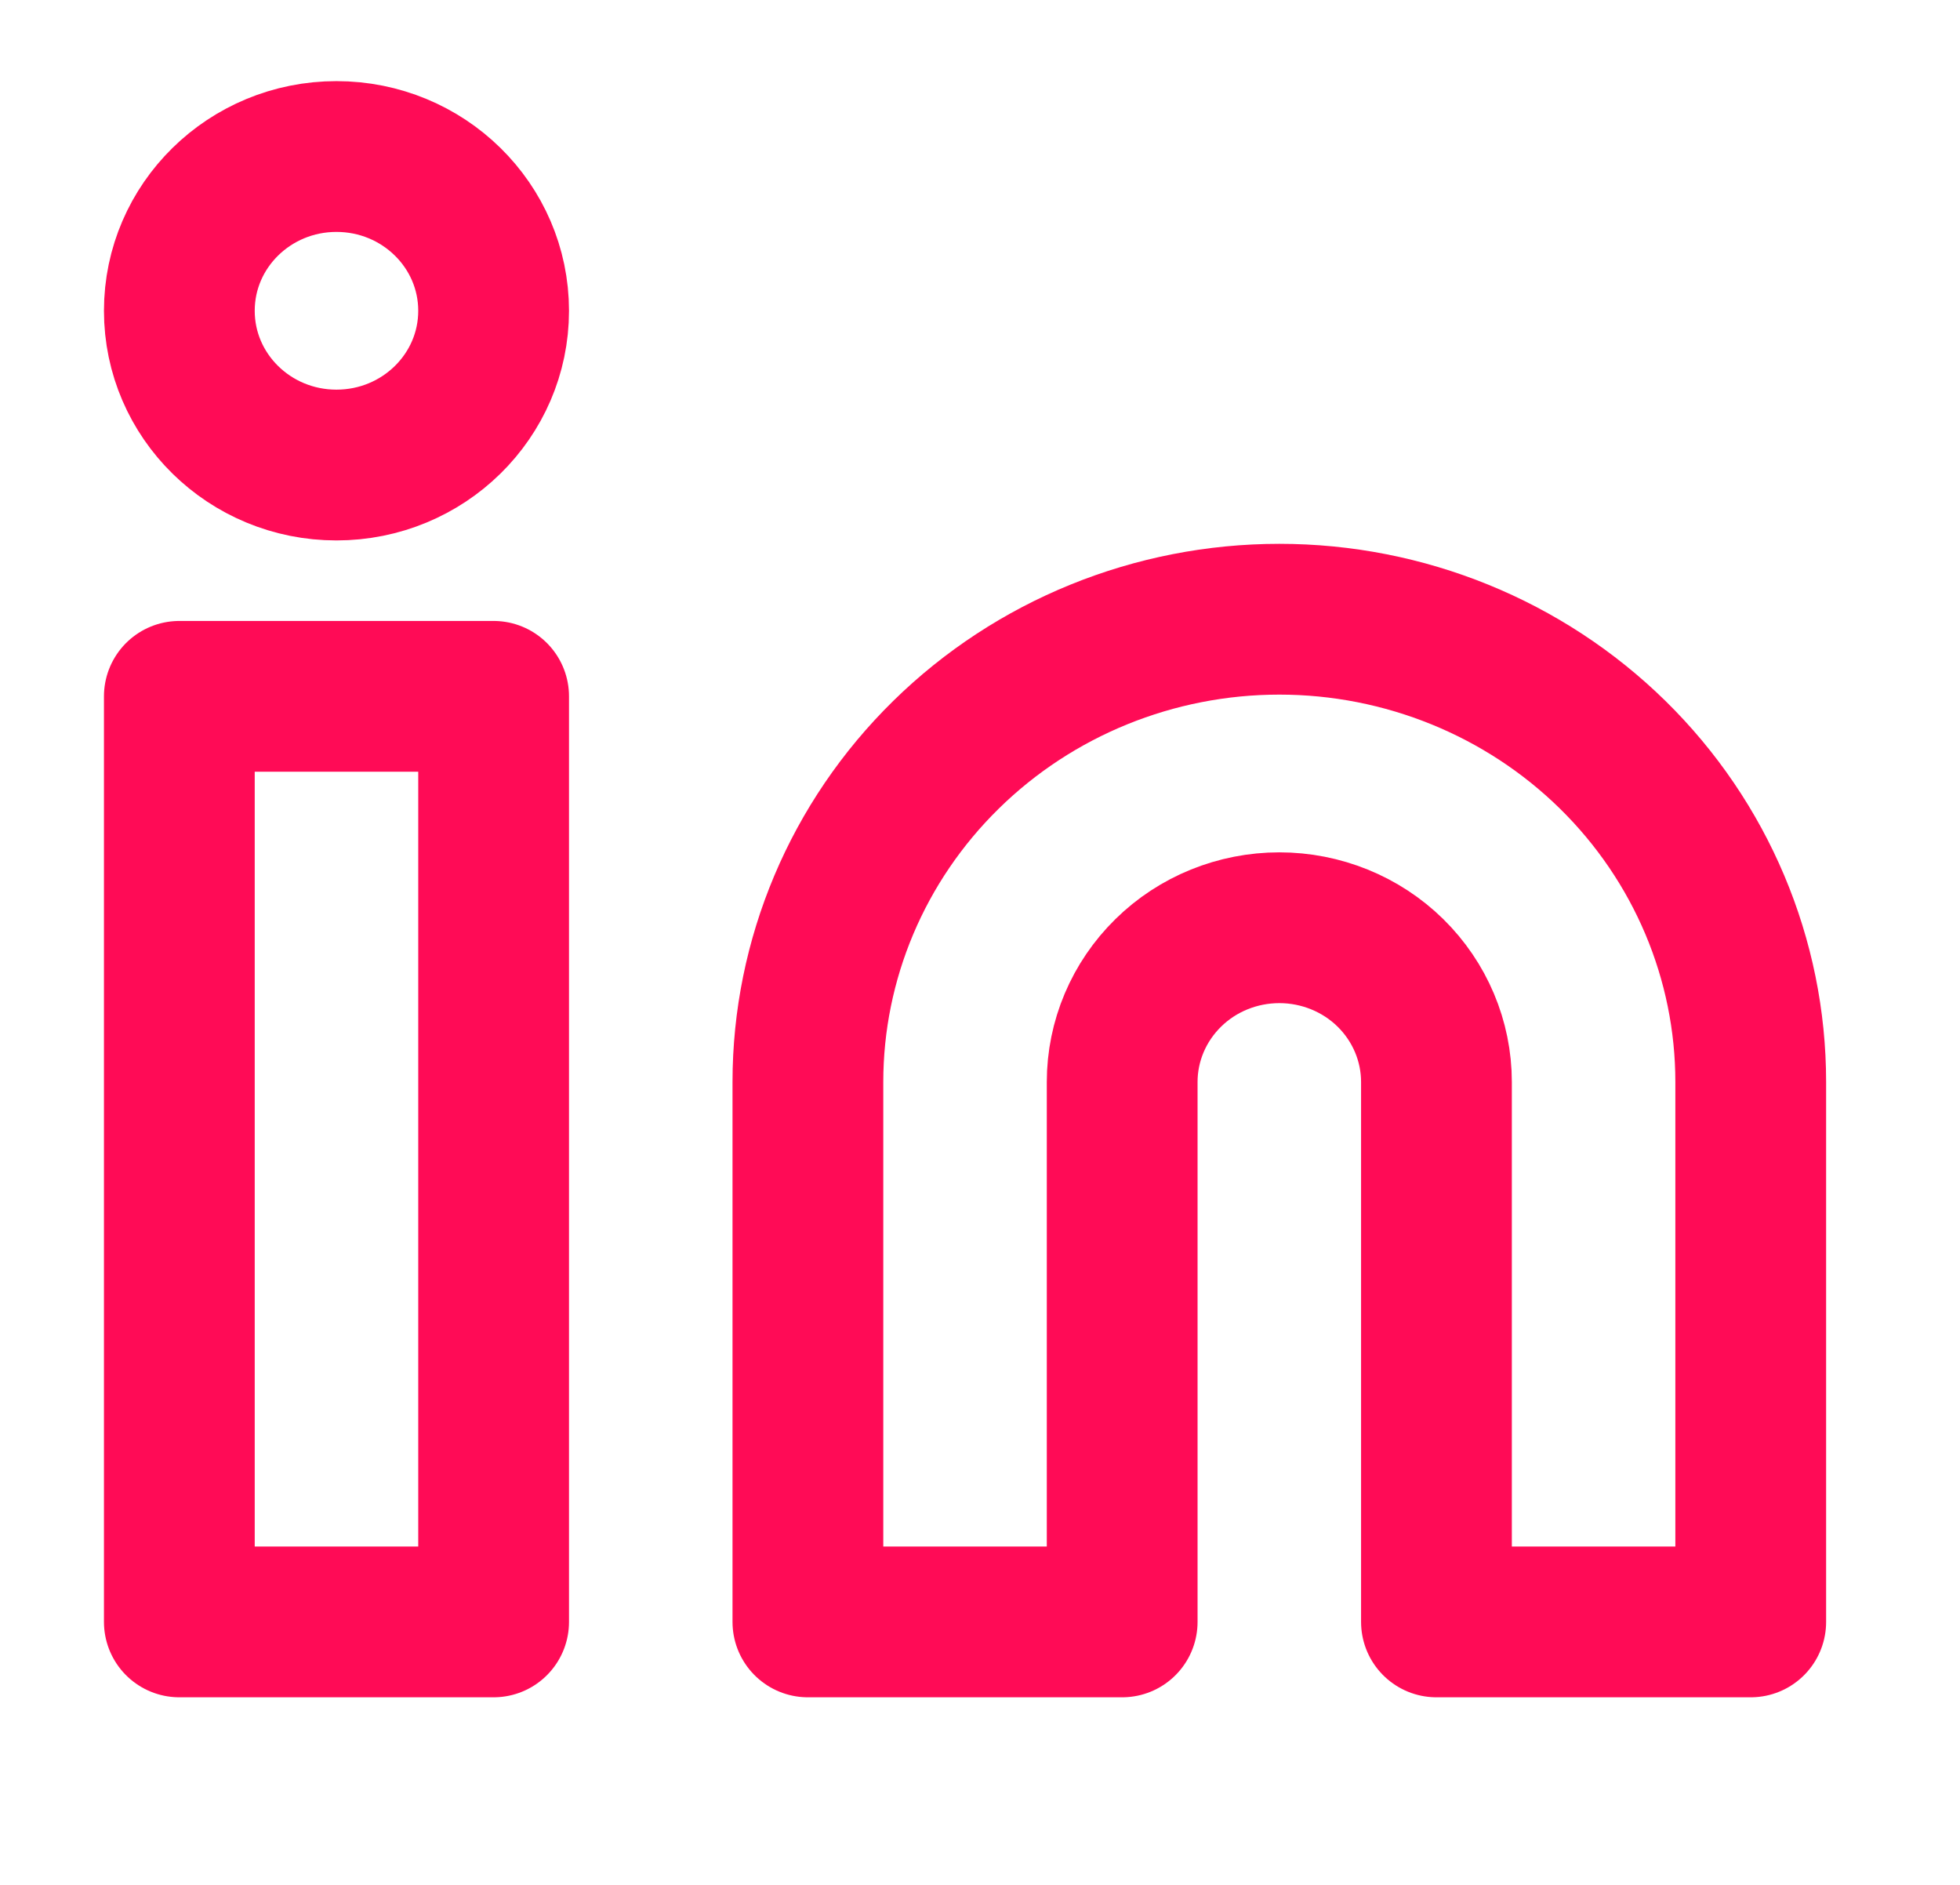 <svg width="26" height="25" viewBox="0 0 26 25" fill="none" xmlns="http://www.w3.org/2000/svg">
<path d="M16.971 8.213C18.629 8.213 20.22 8.86 21.393 10.011C22.565 11.162 23.224 12.723 23.224 14.351V21.512H19.055V14.351C19.055 13.808 18.835 13.288 18.445 12.904C18.054 12.52 17.523 12.305 16.971 12.305C16.418 12.305 15.887 12.52 15.497 12.904C15.106 13.288 14.886 13.808 14.886 14.351V21.512H10.717V14.351C10.717 12.723 11.376 11.162 12.549 10.011C13.721 8.86 15.312 8.213 16.971 8.213V8.213Z" stroke="#FF0B56" stroke-width="2" stroke-linecap="round" stroke-linejoin="round"/>
<path d="M6.548 9.236H2.379V21.512H6.548V9.236Z" stroke="#FF0B56" stroke-width="2" stroke-linecap="round" stroke-linejoin="round"/>
<path d="M4.463 6.168C5.615 6.168 6.548 5.252 6.548 4.122C6.548 2.992 5.615 2.076 4.463 2.076C3.312 2.076 2.379 2.992 2.379 4.122C2.379 5.252 3.312 6.168 4.463 6.168Z" stroke="#FF0B56" stroke-width="2" stroke-linecap="round" stroke-linejoin="round"/>
</svg>
